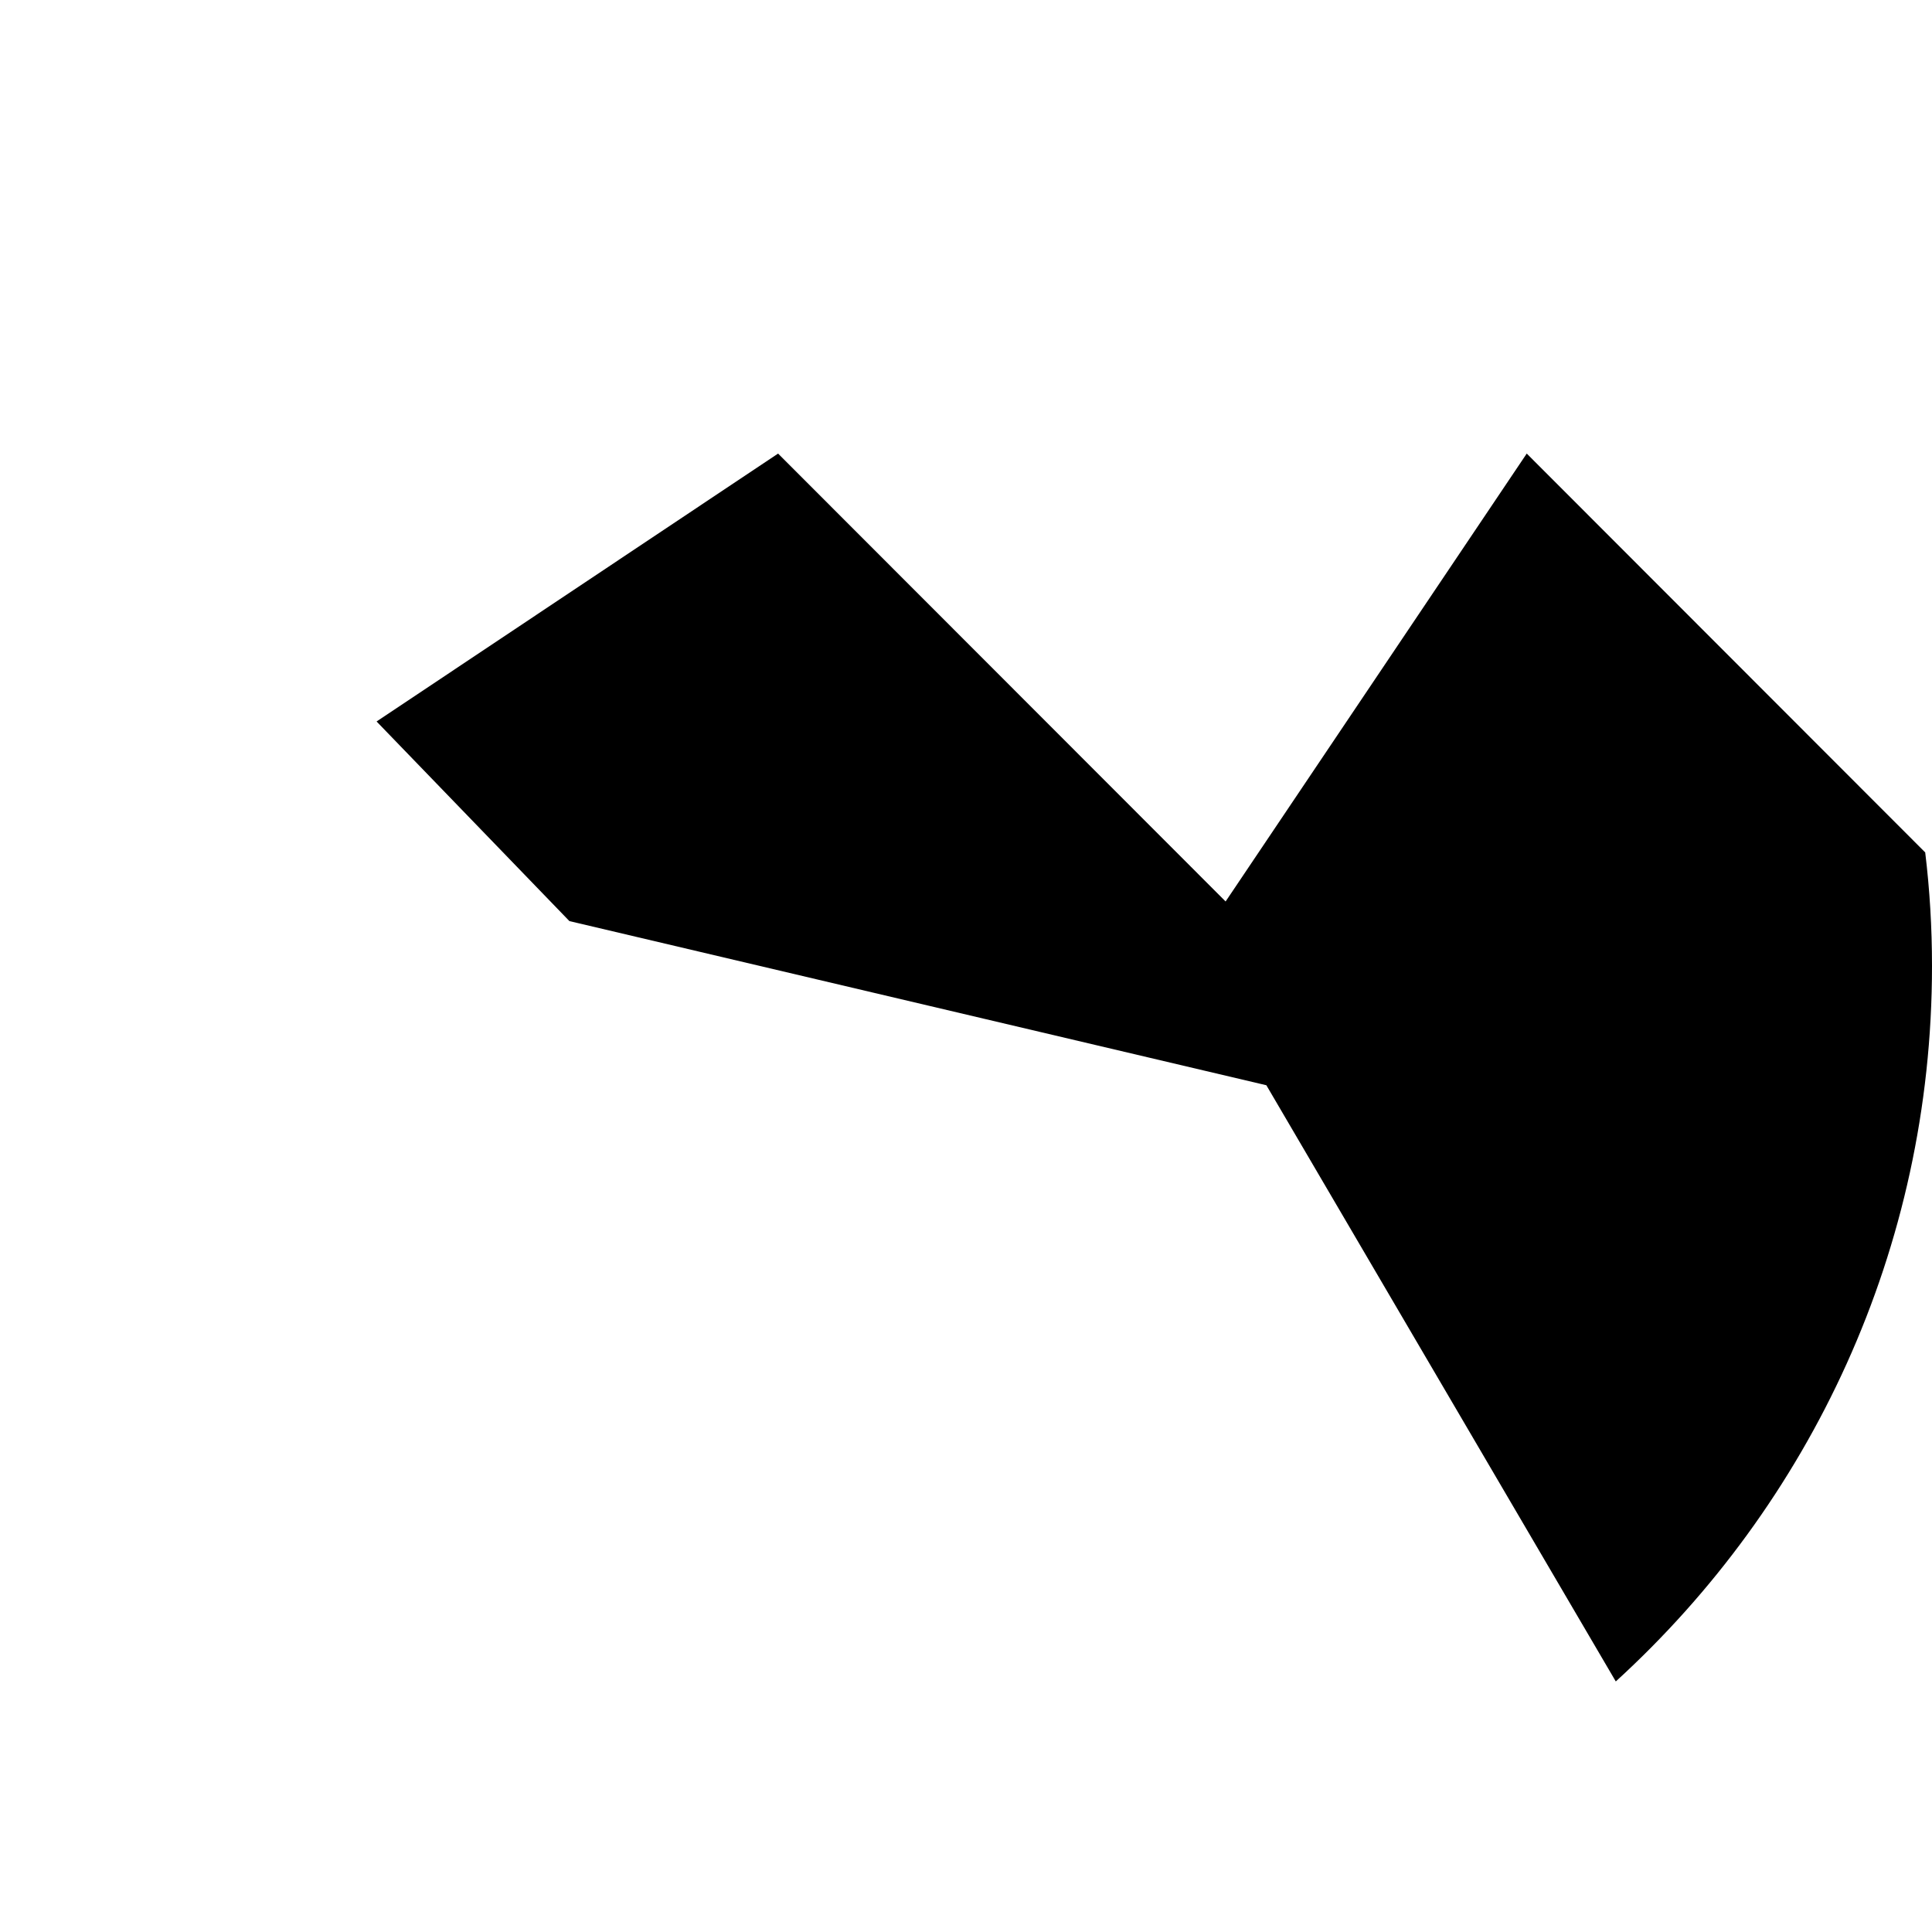 <?xml version="1.0" encoding="utf-8"?>
<!-- Generator: Adobe Illustrator 24.3.0, SVG Export Plug-In . SVG Version: 6.00 Build 0)  -->
<svg version="1.1" id="Capa_1" xmlns="http://www.w3.org/2000/svg" xmlns:xlink="http://www.w3.org/1999/xlink" x="0px" y="0px"
	 viewBox="0 0 512 512" style="enable-background:new 0 0 512 512;" xml:space="preserve">
<style type="text/css">
	.st0{display:none;fill:#FFCE00;}
	.st1{display:none;}
	.st2{display:inline;fill:#2CC47F;}
	.st3{display:inline;fill:#06B26B;}
	.st4{display:inline;fill:#1DD882;}
	.st5{display:inline;}
	.st6{fill:#1DD882;}
	.st7{fill:#414952;}
	.st8{fill:#2CC47F;}
	.st9{fill:#23272B;}
	.st10{fill:#555A66;}
	.st11{fill:#333940;}
</style>
<g>
	<path class="st0" d="M428.2,445.5C479.7,398.6,512,331.1,512,256C512,114.6,397.4,0,256,0S0,114.6,0,256
		c0,75.1,32.3,142.6,83.8,189.5H428.2z"/>
	<path d="M510.2,225.9L404.6,120.2l-79.8,118.7L206.2,120.2L99.8,191.2l51.1,52.9l184.7,43.5l92.6,158
		C479.7,398.6,512,331.1,512,256C512,245.8,511.4,235.8,510.2,225.9L510.2,225.9z"/>
	<g class="st1">
		<path class="st2" d="M83.7,445.4C129.2,486.8,189.7,512,256,512s126.8-25.2,172.3-66.6l-28-202.3H111.7L83.7,445.4z"/>
	</g>
	<g class="st1">
		<path class="st3" d="M400.3,243.1H256V512c66.3,0,126.8-25.2,172.3-66.6L400.3,243.1z"/>
	</g>
	<g class="st1">
		<ellipse class="st4" cx="256" cy="269.4" rx="196" ry="124.5"/>
	</g>
	<g class="st1">
		<path class="st2" d="M256,144.9v249c108.2,0,196-55.7,196-124.5S364.2,144.9,256,144.9z"/>
	</g>
	<g class="st1">
		<g class="st5">
			<circle class="st6" cx="156.8" cy="161.4" r="64.3"/>
		</g>
		<g class="st5">
			<circle class="st7" cx="156.8" cy="161.4" r="32.3"/>
		</g>
		<g class="st5">
			<circle class="st8" cx="355.2" cy="161.4" r="64.3"/>
		</g>
		<g class="st5">
			<circle class="st9" cx="355.2" cy="161.4" r="32.3"/>
		</g>
	</g>
	<g class="st1">
		<g class="st5">
			
				<ellipse transform="matrix(0.23 -0.973 0.973 0.23 -118.556 440.529)" class="st10" cx="219.1" cy="295.2" rx="14.4" ry="14.4"/>
		</g>
		<g class="st5">
			<ellipse class="st11" cx="292.8" cy="295.1" rx="14.4" ry="14.4"/>
		</g>
	</g>
</g>
</svg>
